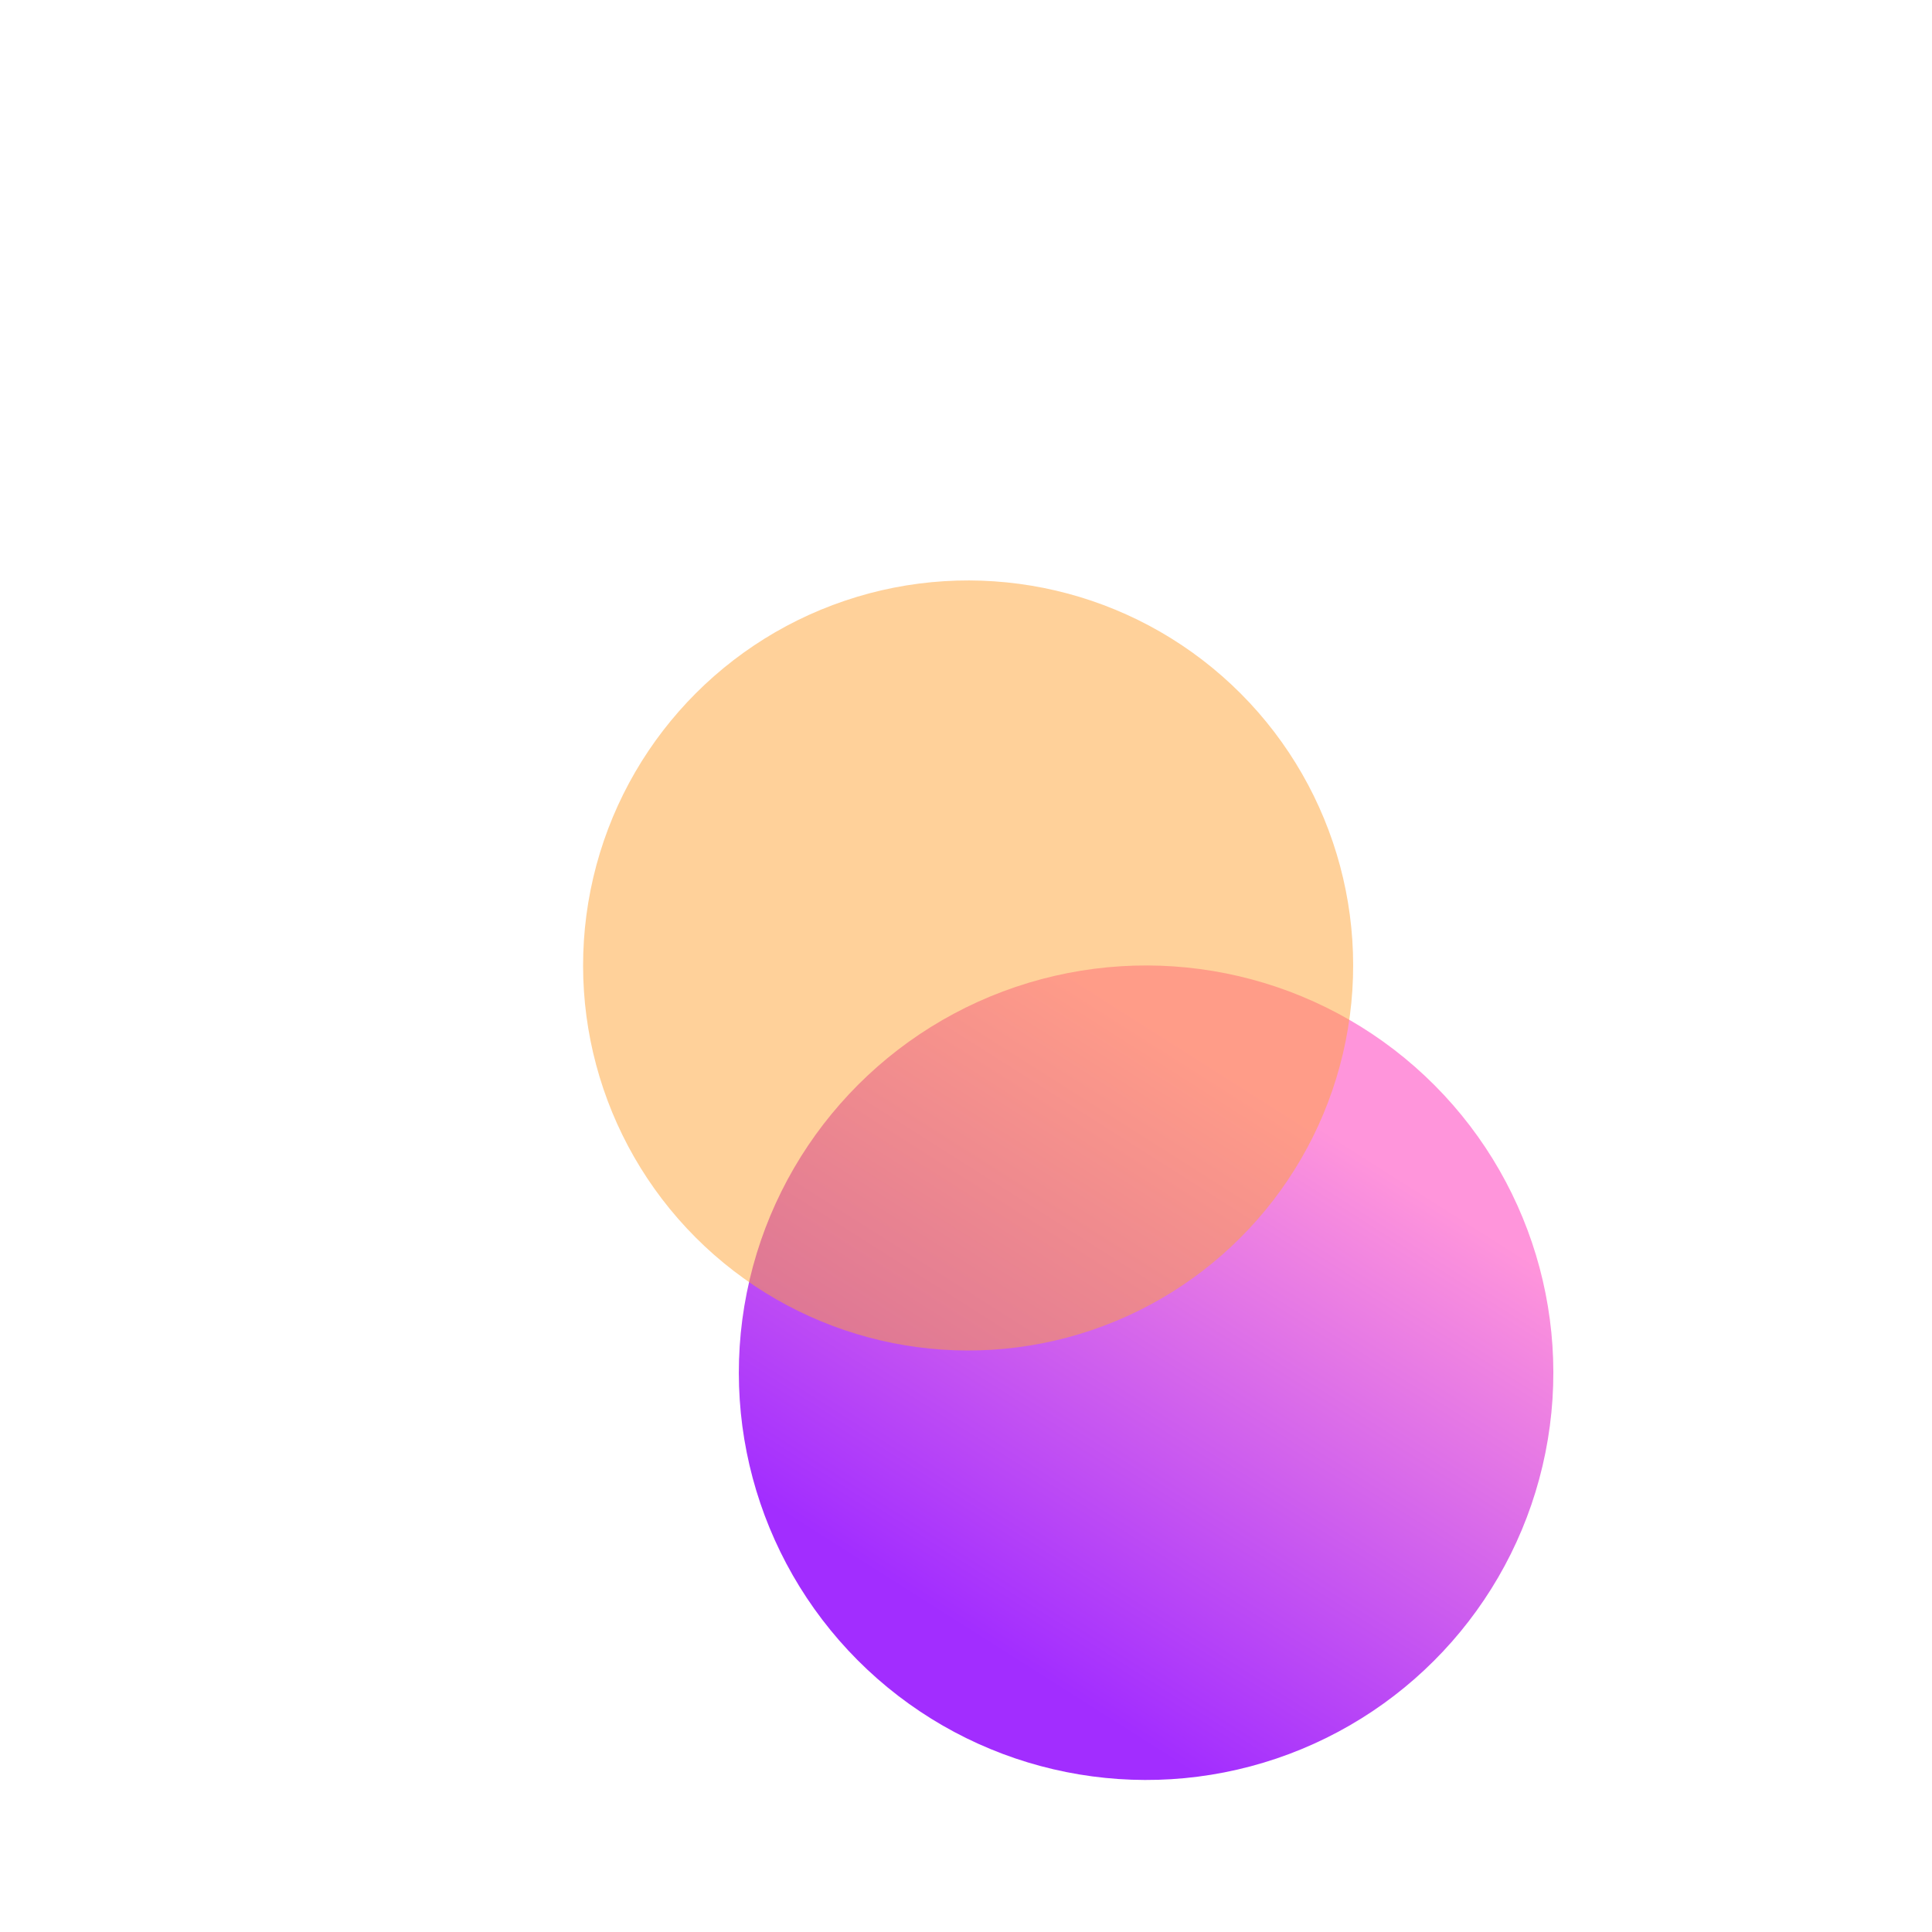 <svg width="264" height="264" viewBox="0 0 264 264" fill="none" xmlns="http://www.w3.org/2000/svg">
<circle cx="156.609" cy="187.576" r="55.649" transform="rotate(-168.682 156.609 187.576)" fill="url(#paint0_linear_1654_3986)"/>
<g opacity="0.5" filter="url(#filter0_f_1654_3986)">
<circle cx="52.592" cy="52.592" r="52.592" transform="matrix(-0.981 -0.196 -0.196 0.981 194.191 90.644)" fill="#FFA336"/>
</g>
<defs>
<filter id="filter0_f_1654_3986" x="0.699" y="0.289" width="263.203" height="263.205" filterUnits="userSpaceOnUse" color-interpolation-filters="sRGB">
<feFlood flood-opacity="0" result="BackgroundImageFix"/>
<feBlend mode="normal" in="SourceGraphic" in2="BackgroundImageFix" result="shape"/>
<feGaussianBlur stdDeviation="39.5" result="effect1_foregroundBlur_1654_3986"/>
</filter>
<linearGradient id="paint0_linear_1654_3986" x1="131.541" y1="131.927" x2="101.301" y2="210.322" gradientUnits="userSpaceOnUse">
<stop stop-color="#A22DFF"/>
<stop offset="1" stop-color="#FF95DB"/>
</linearGradient>
</defs>
</svg>
